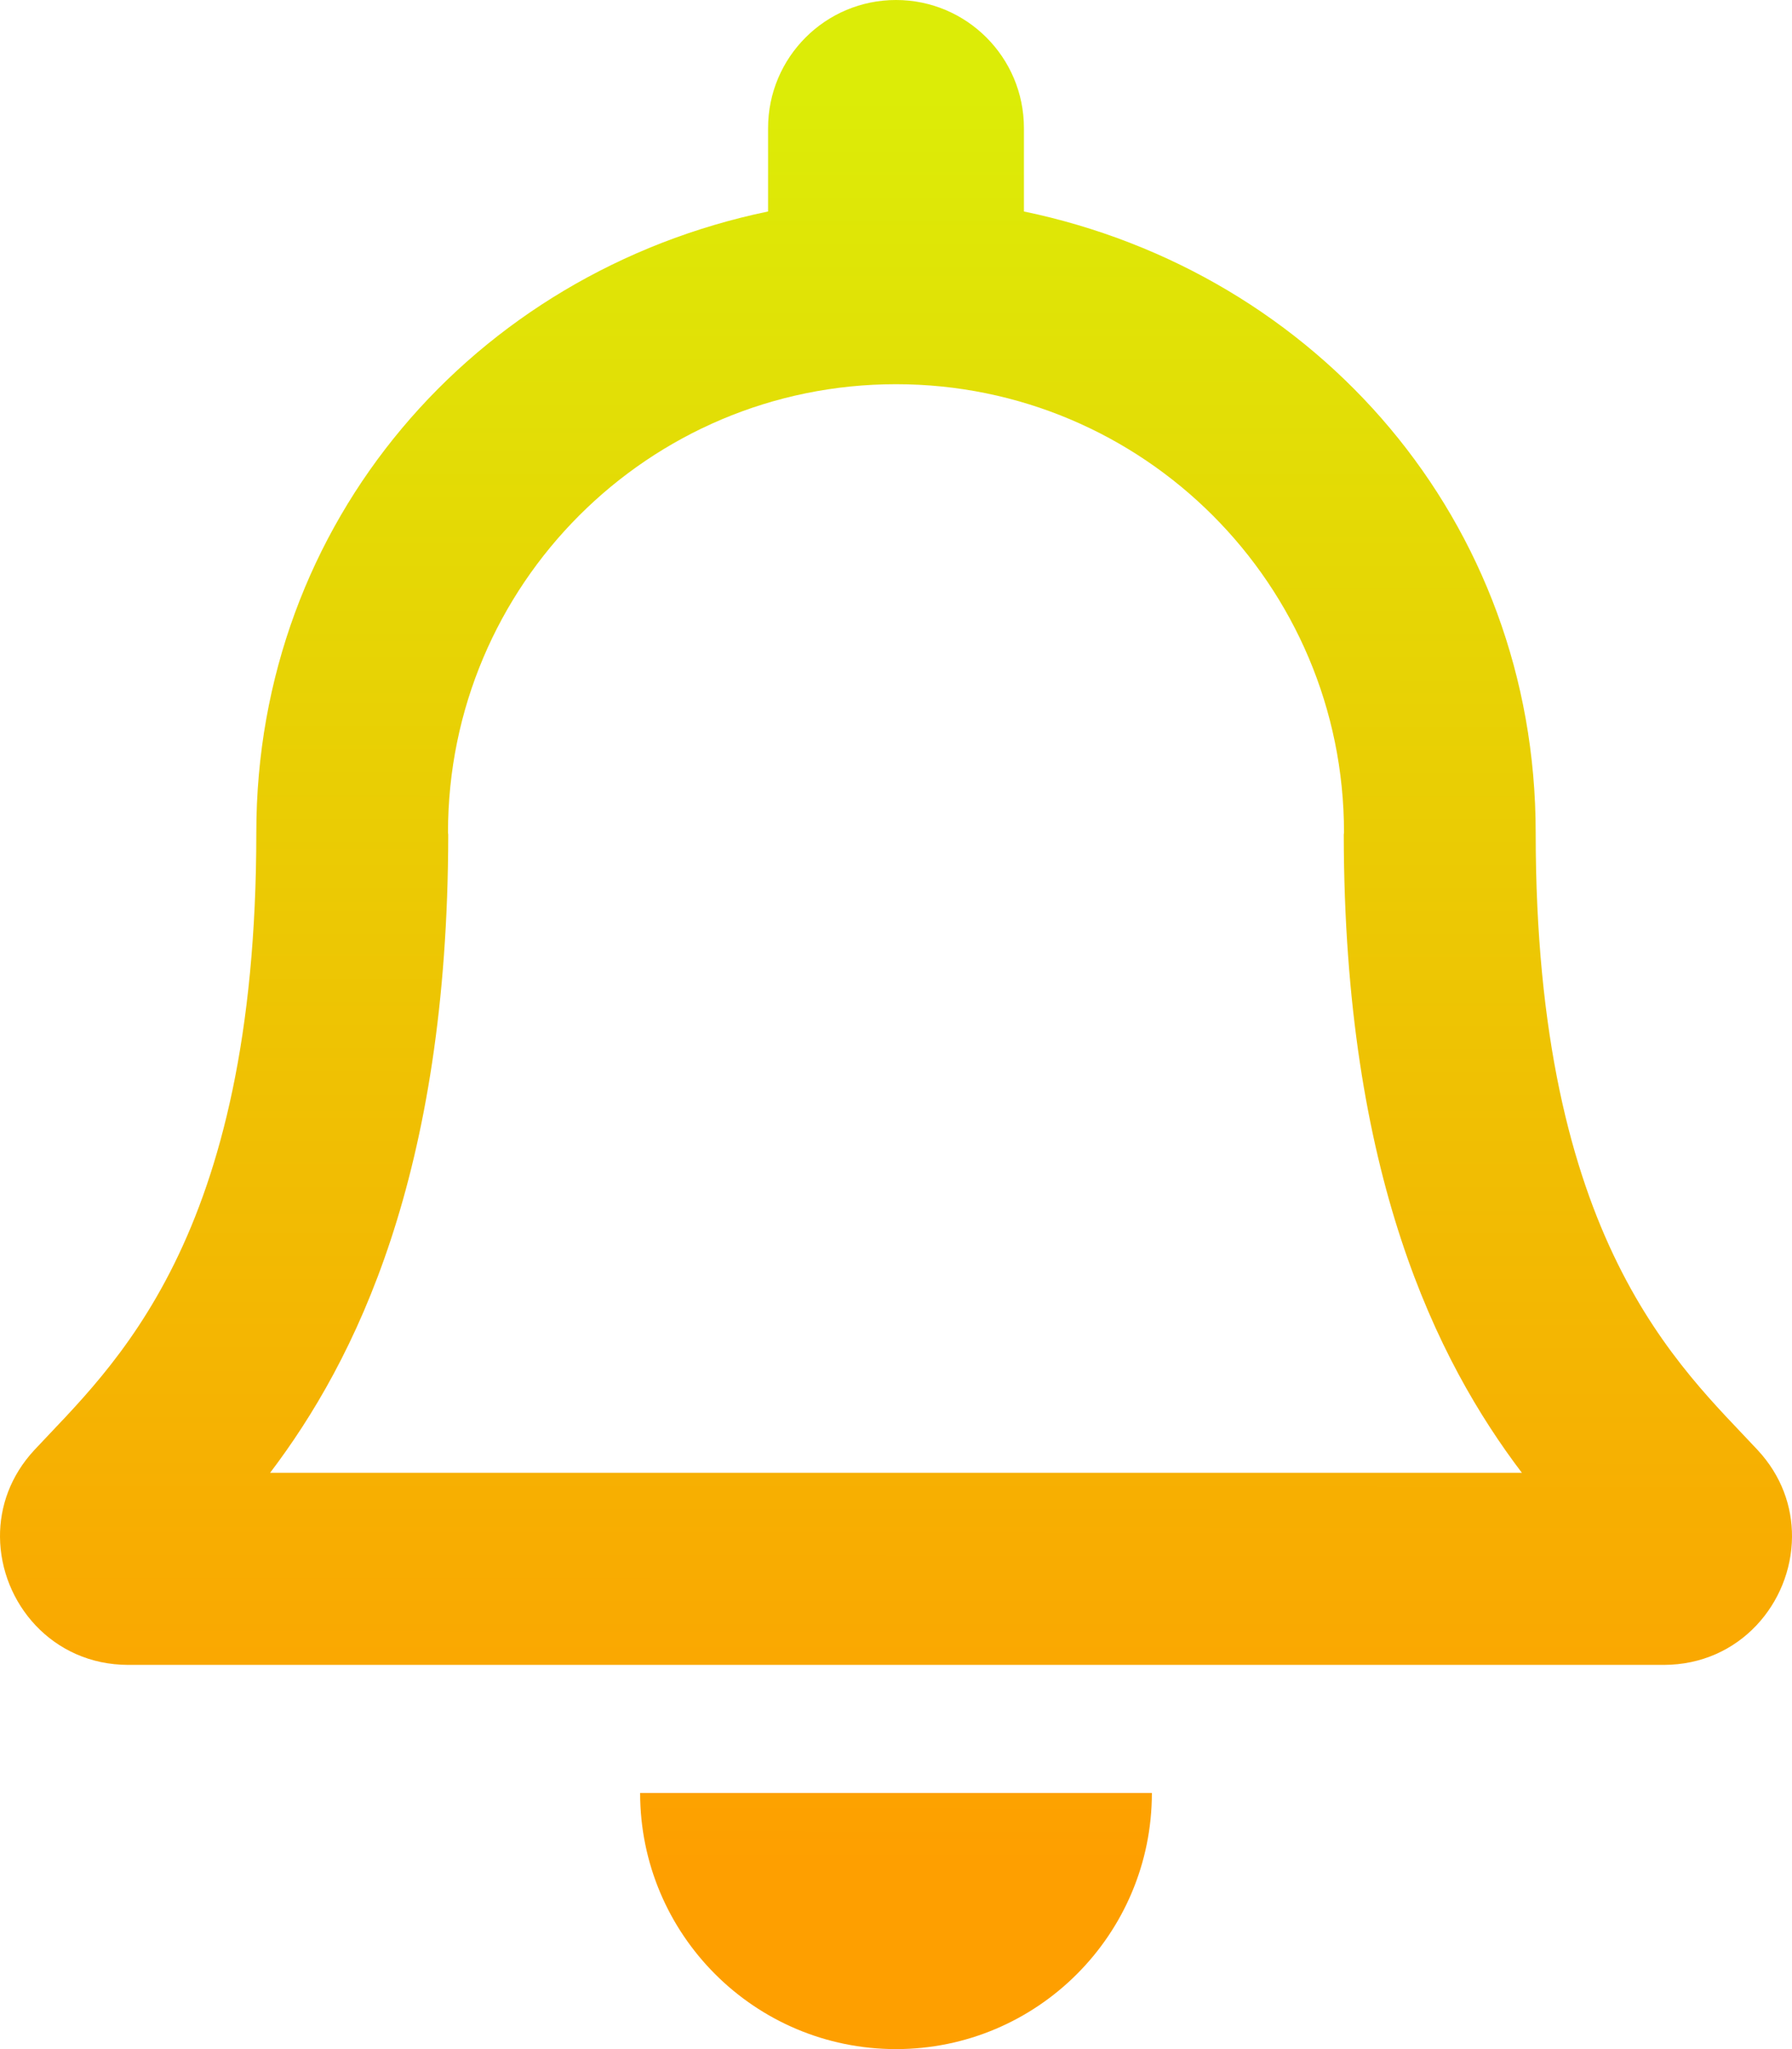 <?xml version="1.0" encoding="UTF-8" standalone="no"?>
<svg
   xmlns:dc="http://purl.org/dc/elements/1.1/"
   xmlns:cc="http://creativecommons.org/ns#"
   xmlns:rdf="http://www.w3.org/1999/02/22-rdf-syntax-ns#"
   xmlns:svg="http://www.w3.org/2000/svg"
   xmlns="http://www.w3.org/2000/svg"
   xmlns:xlink="http://www.w3.org/1999/xlink"
   xmlns:sodipodi="http://sodipodi.sourceforge.net/DTD/sodipodi-0.dtd"
   xmlns:inkscape="http://www.inkscape.org/namespaces/inkscape"
   inkscape:version="1.0 (4035a4fb49, 2020-05-01)"
   sodipodi:docname="bell.svg"
   id="svg2640"
   version="1.1"
   viewBox="0 0 448 512">
  <defs
     id="defs2644">
    <linearGradient
       id="linearGradient3213"
       inkscape:collect="always">
      <stop
         id="stop3209"
         offset="0"
         style="stop-color:#dcec07;stop-opacity:1" />
      <stop
         id="stop3211"
         offset="1"
         style="stop-color:#fe9f00;stop-opacity:1" />
    </linearGradient>
    <linearGradient
       gradientUnits="userSpaceOnUse"
       y2="466.221"
       x2="226.937"
       y1="23.492"
       x1="227.086"
       id="linearGradient3215"
       xlink:href="#linearGradient3213"
       inkscape:collect="always" />
  </defs>
  <sodipodi:namedview
     inkscape:current-layer="svg2640"
     inkscape:window-maximized="1"
     inkscape:window-y="-8"
     inkscape:window-x="-8"
     inkscape:cy="299.42885"
     inkscape:cx="224"
     inkscape:zoom="1.6601562"
     showgrid="false"
     id="namedview2642"
     inkscape:window-height="1017"
     inkscape:window-width="1920"
     inkscape:pageshadow="2"
     inkscape:pageopacity="0"
     guidetolerance="10"
     gridtolerance="10"
     objecttolerance="10"
     borderopacity="1"
     bordercolor="#666666"
     pagecolor="#ffffff" />
  <path
     style="fill-opacity:1;fill:url(#linearGradient3215)"
     id="path2638"
     d="M439.39 362.29c-19.32-20.76-55.47-51.99-55.47-154.29 0-77.7-54.48-139.9-127.94-155.16V32c0-17.67-14.32-32-31.98-32s-31.98 14.33-31.98 32v20.84C118.56 68.1 64.08 130.3 64.08 208c0 102.3-36.15 133.53-55.47 154.29-6 6.45-8.66 14.16-8.61 21.71.11 16.4 12.98 32 32.1 32h383.8c19.12 0 32-15.6 32.1-32 .05-7.55-2.61-15.27-8.61-21.71zM67.53 368c21.22-27.97 44.42-74.33 44.53-159.42 0-.2-.06-.38-.06-.58 0-61.86 50.14-112 112-112s112 50.14 112 112c0 .2-.06.38-.06.58.11 85.1 23.31 131.46 44.53 159.42H67.53zM224 512c35.32 0 63.97-28.65 63.97-64H160.03c0 35.35 28.65 64 63.97 64z" />
</svg>
